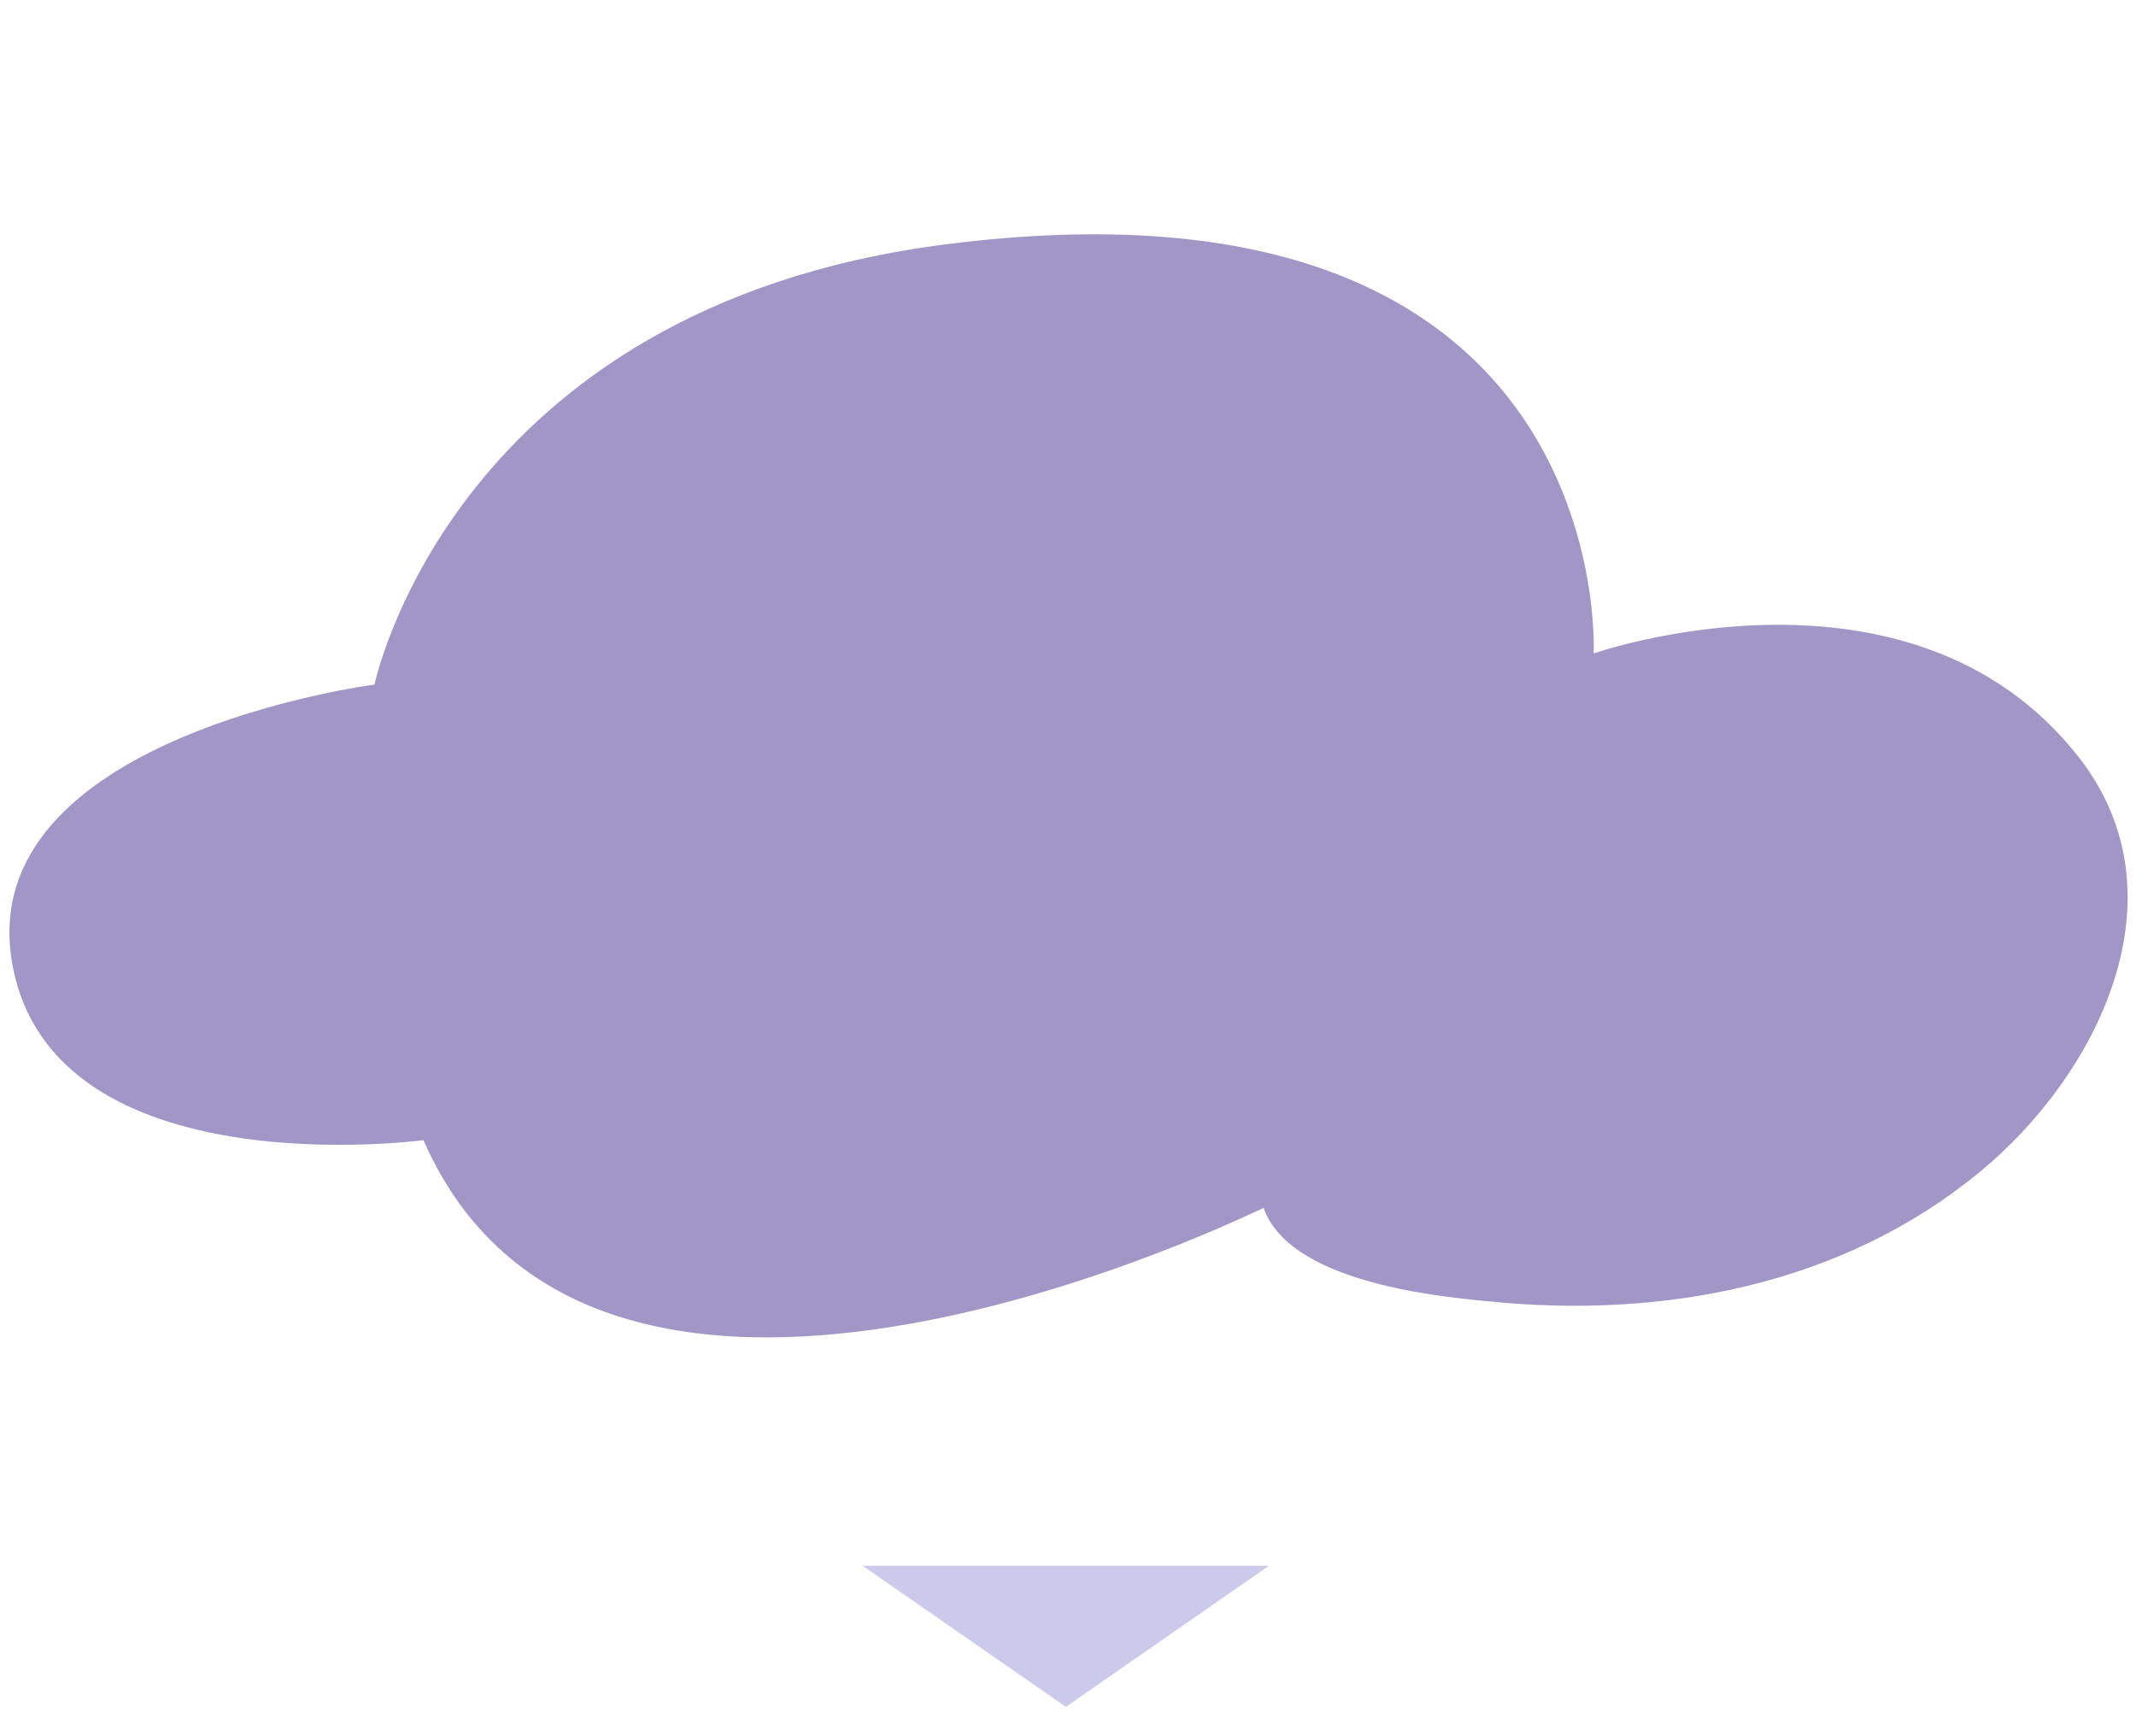 <svg id="Layer_1" data-name="Layer 1" xmlns="http://www.w3.org/2000/svg" viewBox="0 0 192.2 156.25"><defs><style>.cls-1{fill:#a097c6;}.cls-2{fill:#cccaea;}</style></defs><title>hosted-service</title><path class="cls-1" d="M38.1,102.6s-33.4,4.5-37-15.9S33.7,61.6,33.7,61.6,40.7,27.7,85,22c60.7-7.8,58.4,36.8,58.4,36.8s28.6-10,43.7,9.4c9.7,12.5,1.6,28.6-9,37.3-12.4,10.2-28.6,13.2-44.2,11.6-5.4-.5-17.9-1.9-20.2-8.4C113.5,108.7,53.9,138.6,38.1,102.6Z"/><polygon class="cls-2" points="77.61 140.9 114.19 140.9 95.91 153.6 77.61 140.9"/></svg>